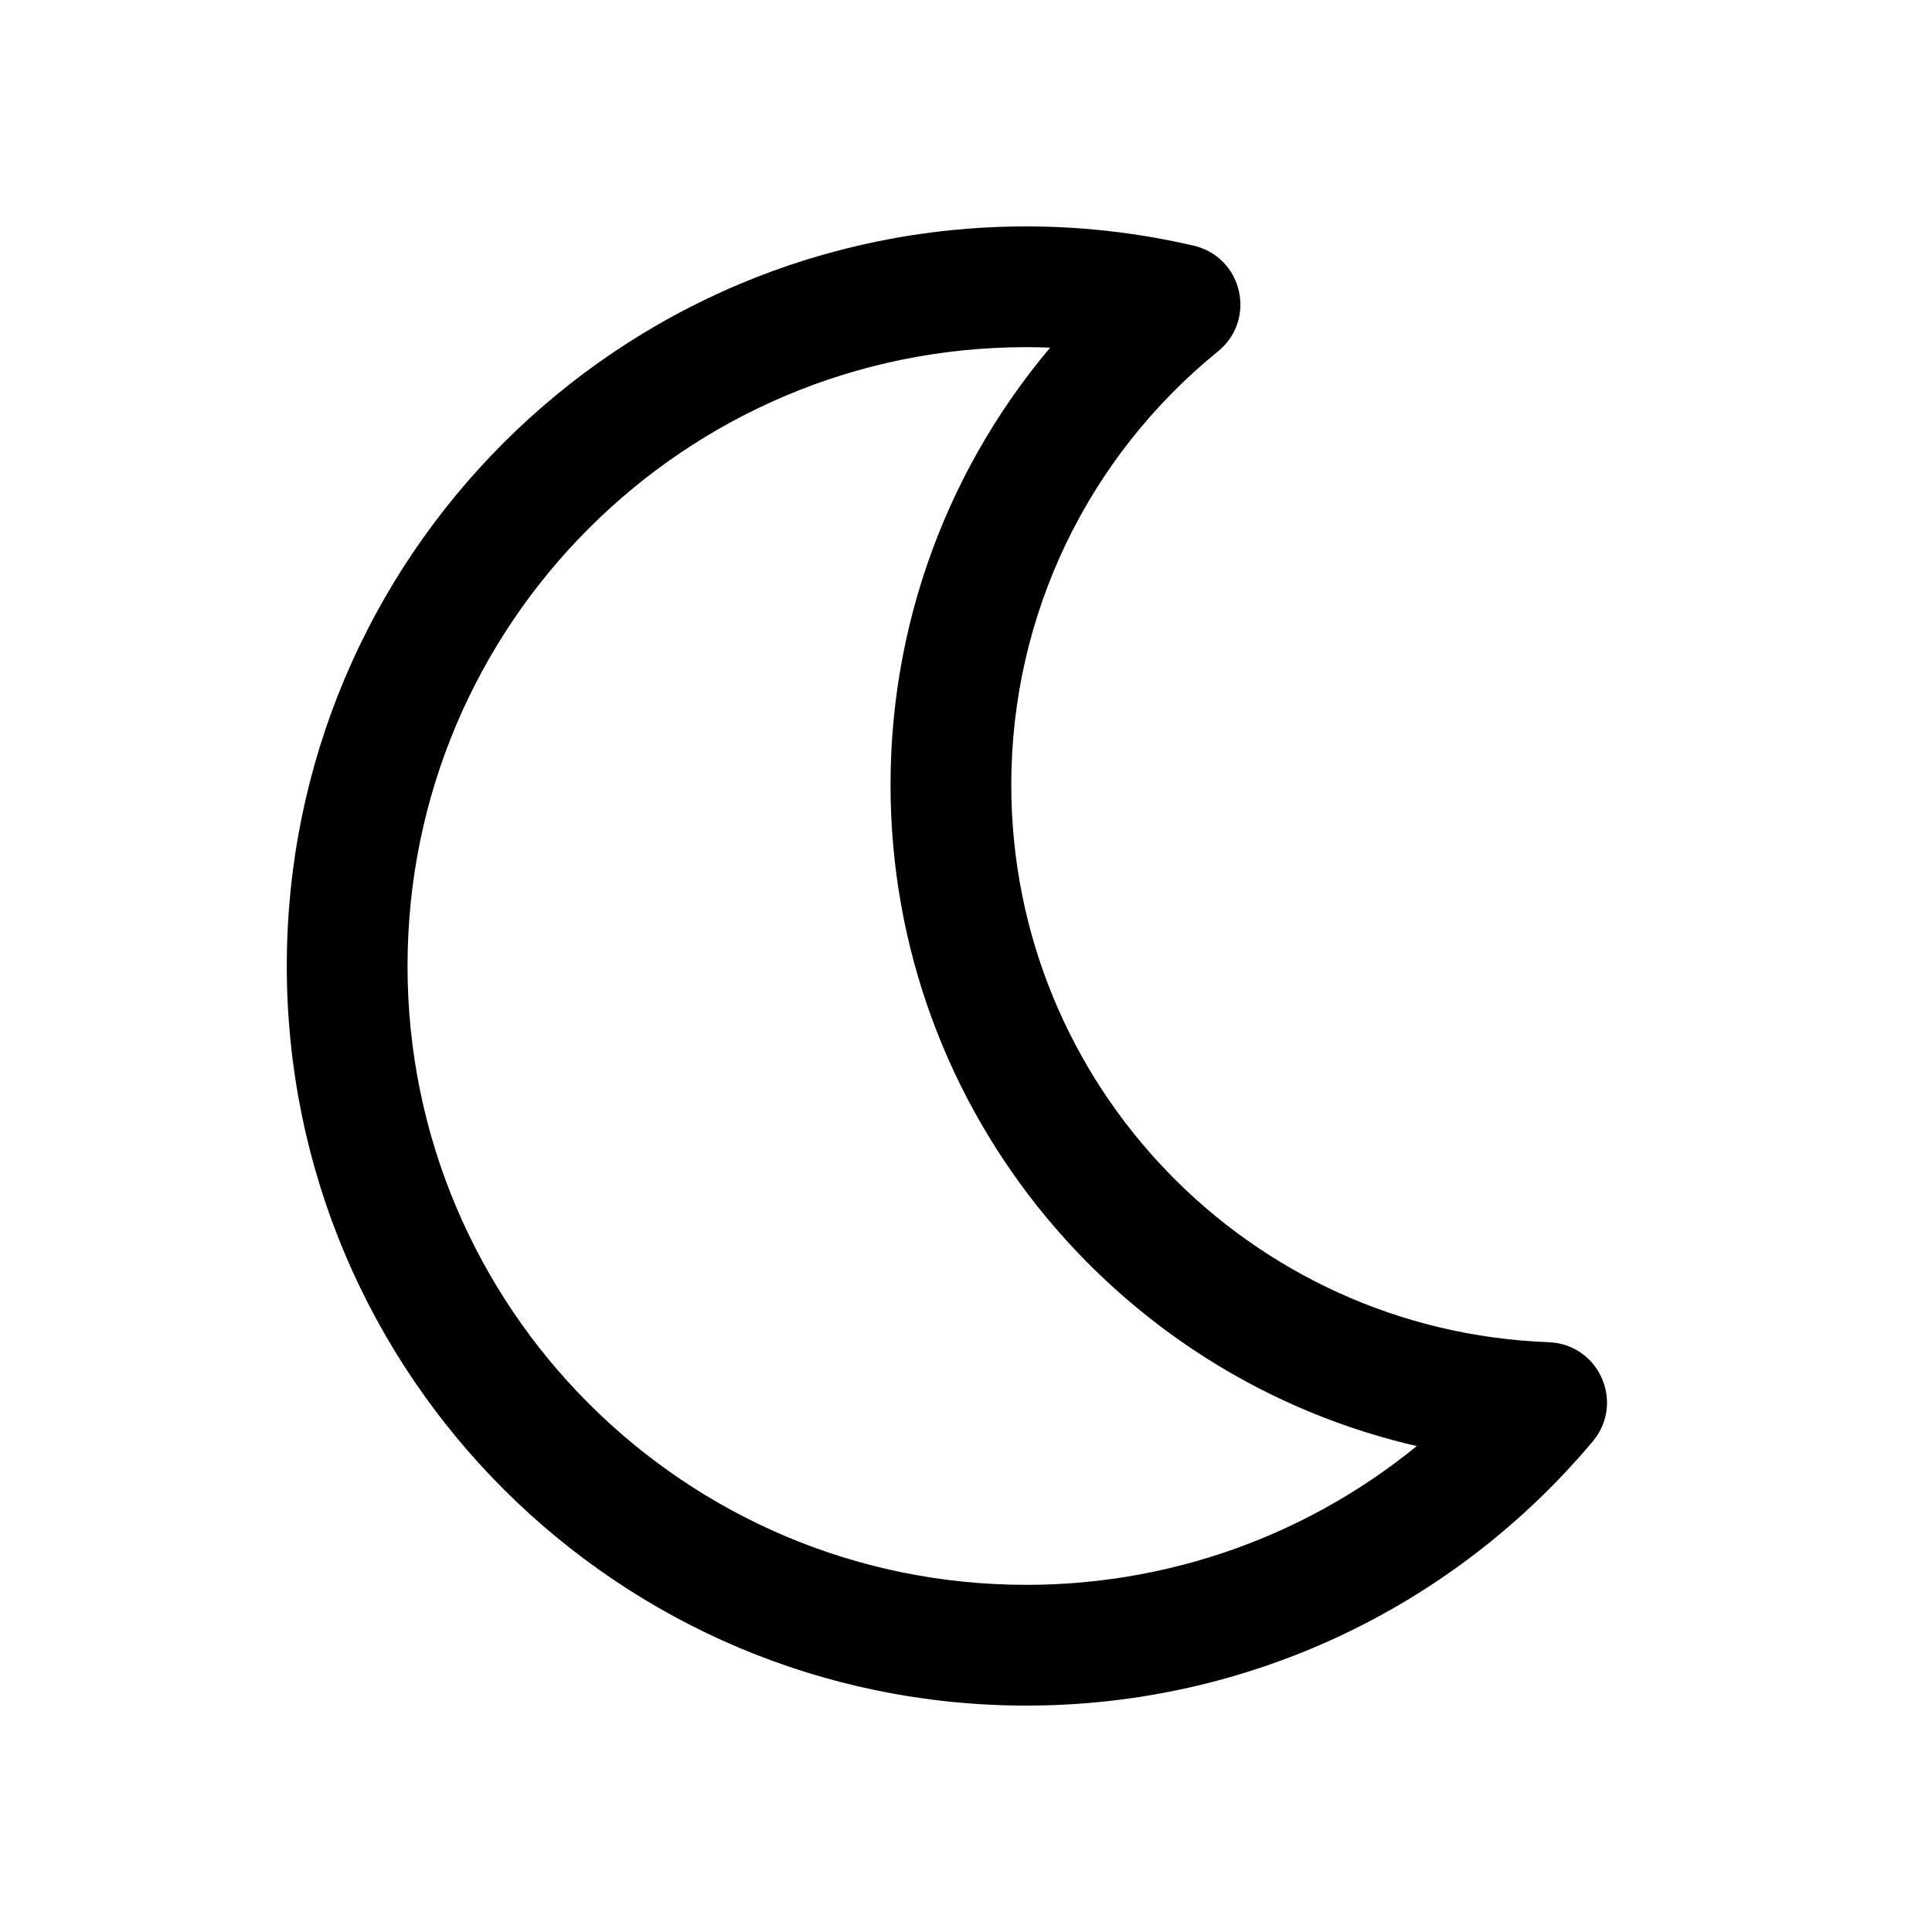 <svg xmlns="http://www.w3.org/2000/svg" width="28" height="28" viewBox="0 0 32 32"><g fill="none" fill-rule="evenodd" transform="translate(-440 -200)"><path fill="currentColor" fill-rule="nonzero" stroke="currentColor" stroke-width="0.5" d="M102,21 C102,18.102 103.307,15.42 105.517,13.625 C106.002,13.231 105.822,12.452 105.213,12.312 C104.322,12.106 103.415,12 102.5,12 C95.872,12 90.5,17.372 90.5,24 C90.5,30.628 95.872,36 102.5,36 C106.091,36 109.424,34.411 111.69,31.713 C112.092,31.235 111.768,30.504 111.144,30.481 C106.047,30.292 102,26.11 102,21 Z M102.5,34.5 C96.701,34.5 92,29.799 92,24 C92,18.201 96.701,13.5 102.5,13.5 C102.807,13.5 103.114,13.514 103.419,13.541 C101.566,15.545 100.5,18.185 100.5,21 C100.5,26.32 104.288,30.771 109.34,31.776 L109.517,31.809 C107.615,33.521 105.138,34.5 102.5,34.5 Z" transform="translate(354.5 192)"></path><polygon points="444 228 468 228 468 204 444 204"></polygon></g></svg>
